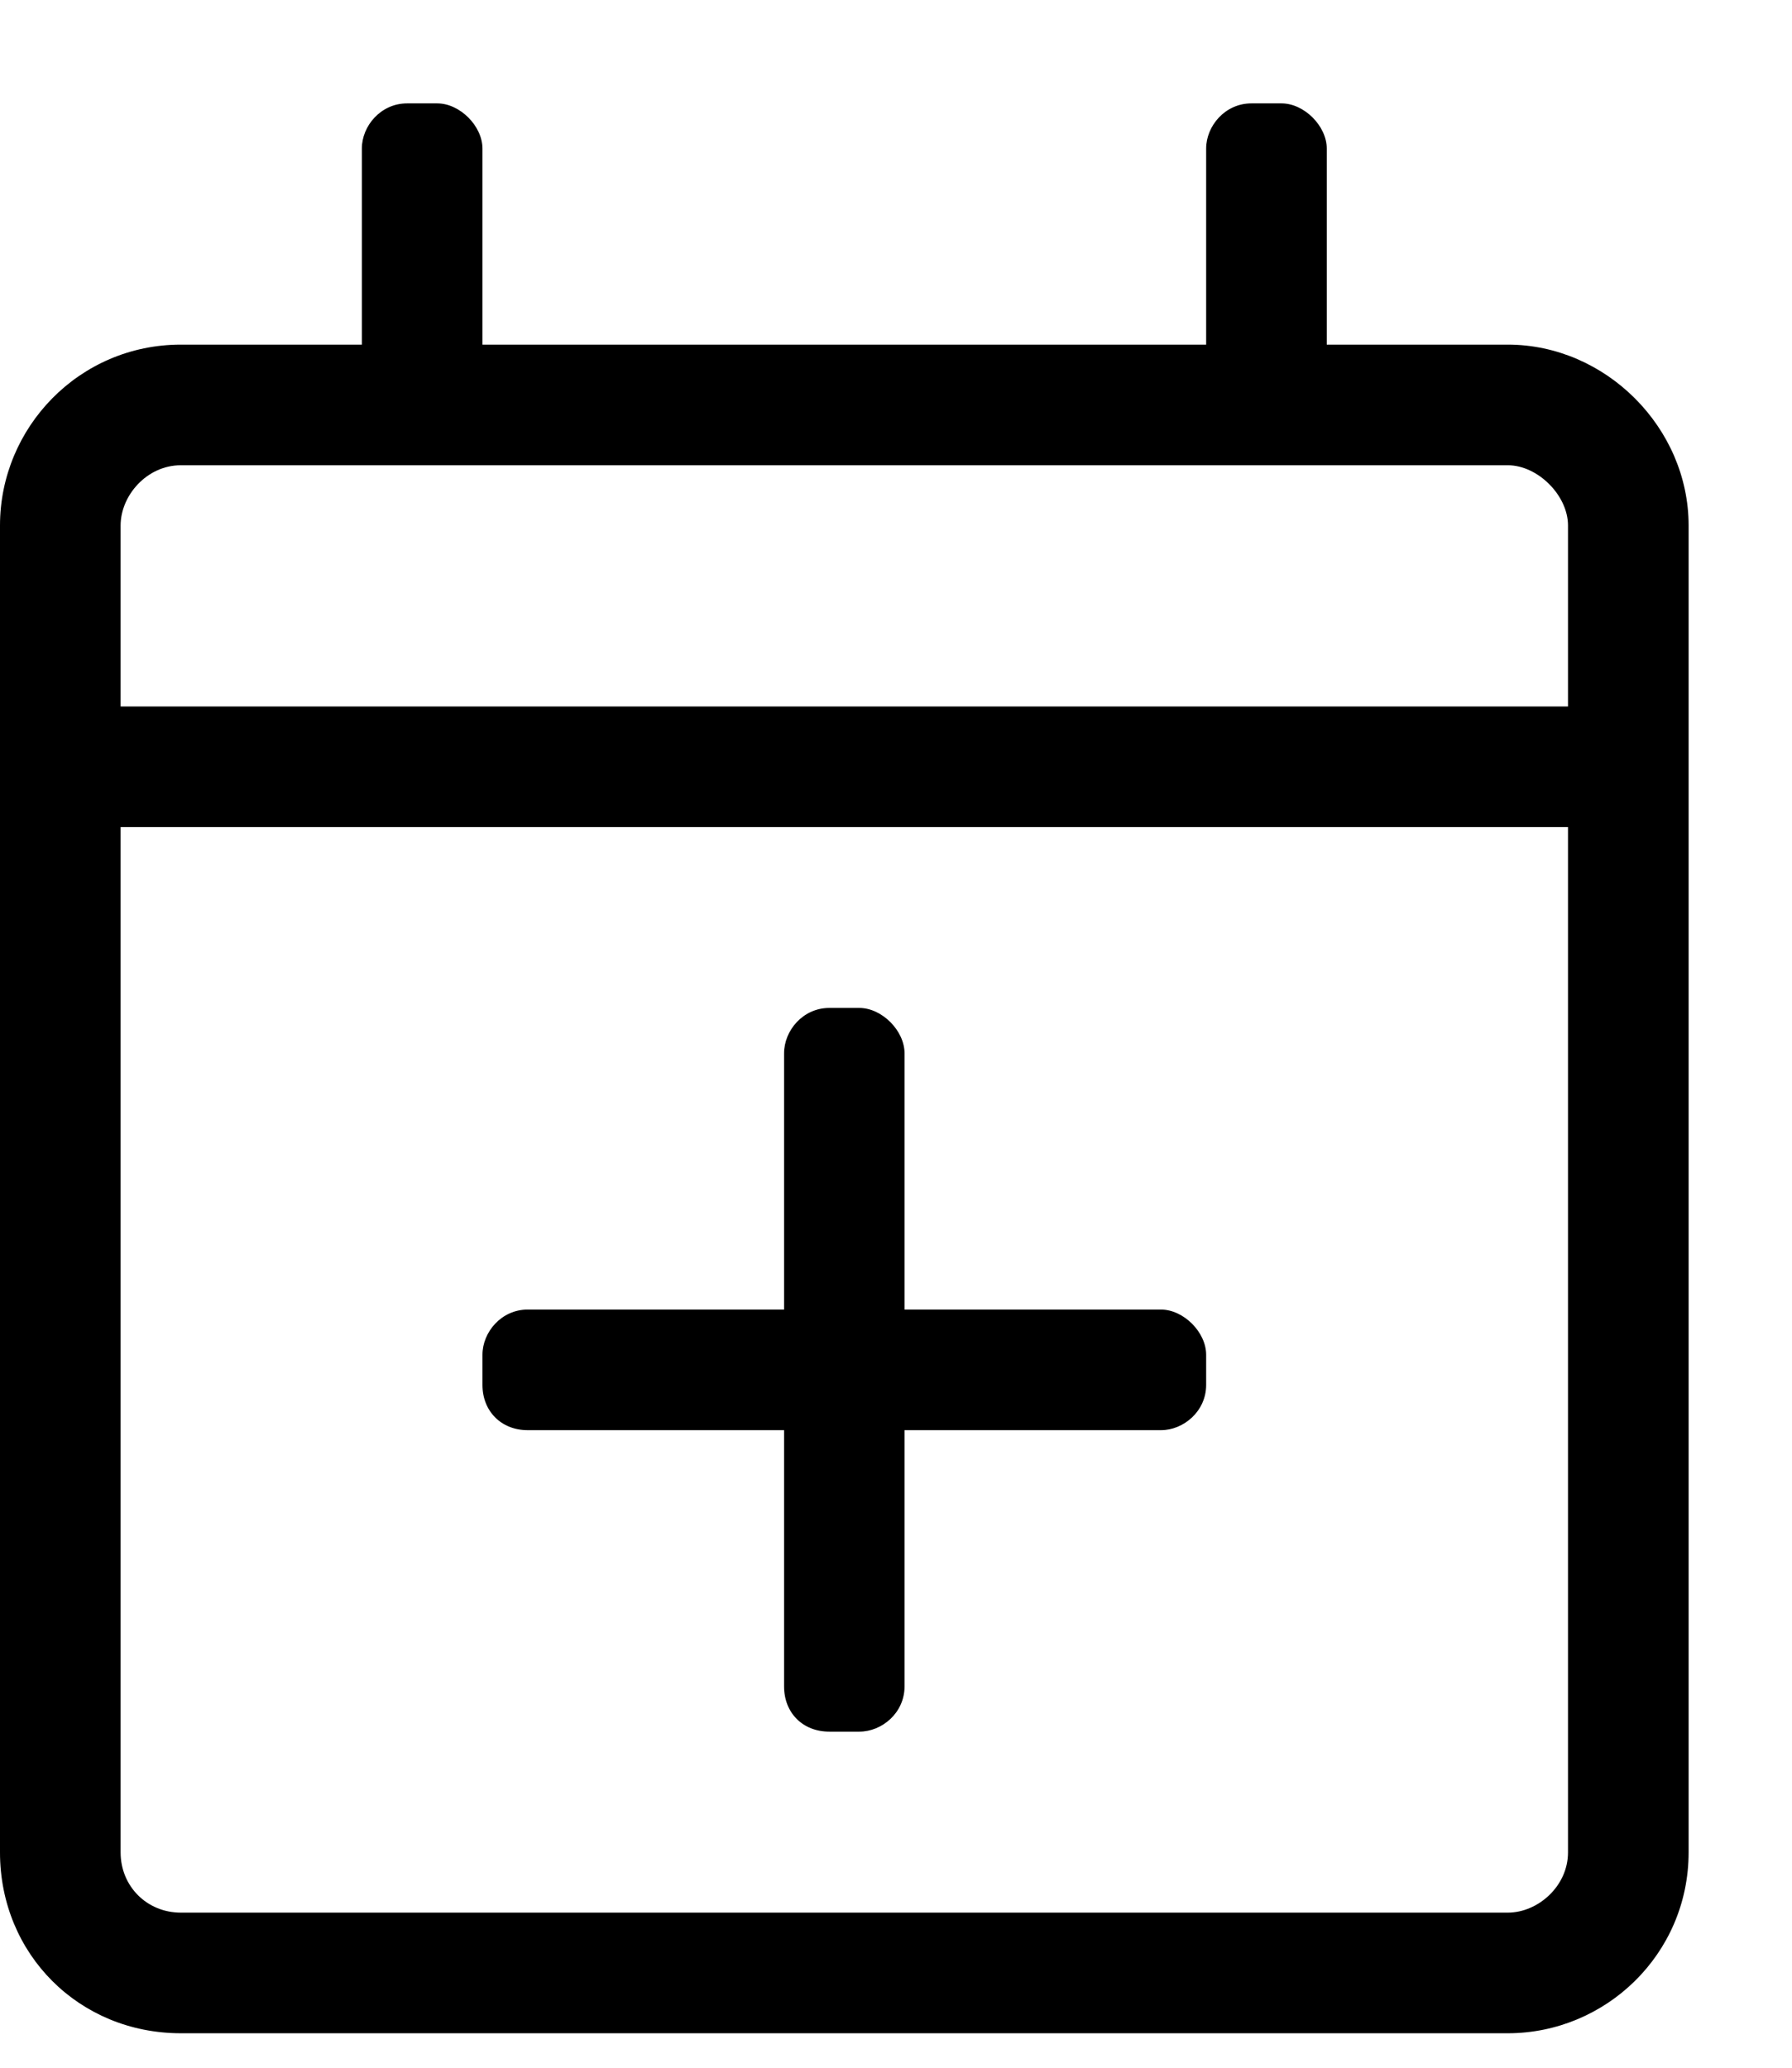 <svg viewBox="0 0 13 15" xmlns="http://www.w3.org/2000/svg">
<path d="M8.75 9.828C8.75 9.664 8.586 9.5 8.422 9.5H6.562V7.641C6.562 7.477 6.398 7.312 6.234 7.312H6.016C5.824 7.312 5.688 7.477 5.688 7.641V9.5H3.828C3.637 9.5 3.5 9.664 3.5 9.828V10.047C3.5 10.238 3.637 10.375 3.828 10.375H5.688V12.234C5.688 12.426 5.824 12.562 6.016 12.562H6.234C6.398 12.562 6.562 12.426 6.562 12.234V10.375H8.422C8.586 10.375 8.75 10.238 8.75 10.047V9.828ZM12.25 3.812C12.25 3.102 11.648 2.5 10.938 2.5H9.625V1.078C9.625 0.914 9.461 0.75 9.297 0.75H9.078C8.887 0.75 8.75 0.914 8.75 1.078V2.5H3.5V1.078C3.5 0.914 3.336 0.75 3.172 0.75H2.953C2.762 0.75 2.625 0.914 2.625 1.078V2.5H1.312C0.574 2.5 0 3.102 0 3.812V13.438C0 14.176 0.574 14.75 1.312 14.75H10.938C11.648 14.75 12.25 14.176 12.25 13.438V3.812ZM0.875 3.812C0.875 3.594 1.066 3.375 1.312 3.375H10.938C11.156 3.375 11.375 3.594 11.375 3.812V5.125H0.875V3.812ZM11.375 13.438C11.375 13.684 11.156 13.875 10.938 13.875H1.312C1.066 13.875 0.875 13.684 0.875 13.438V6H11.375V13.438Z" />
</svg>
